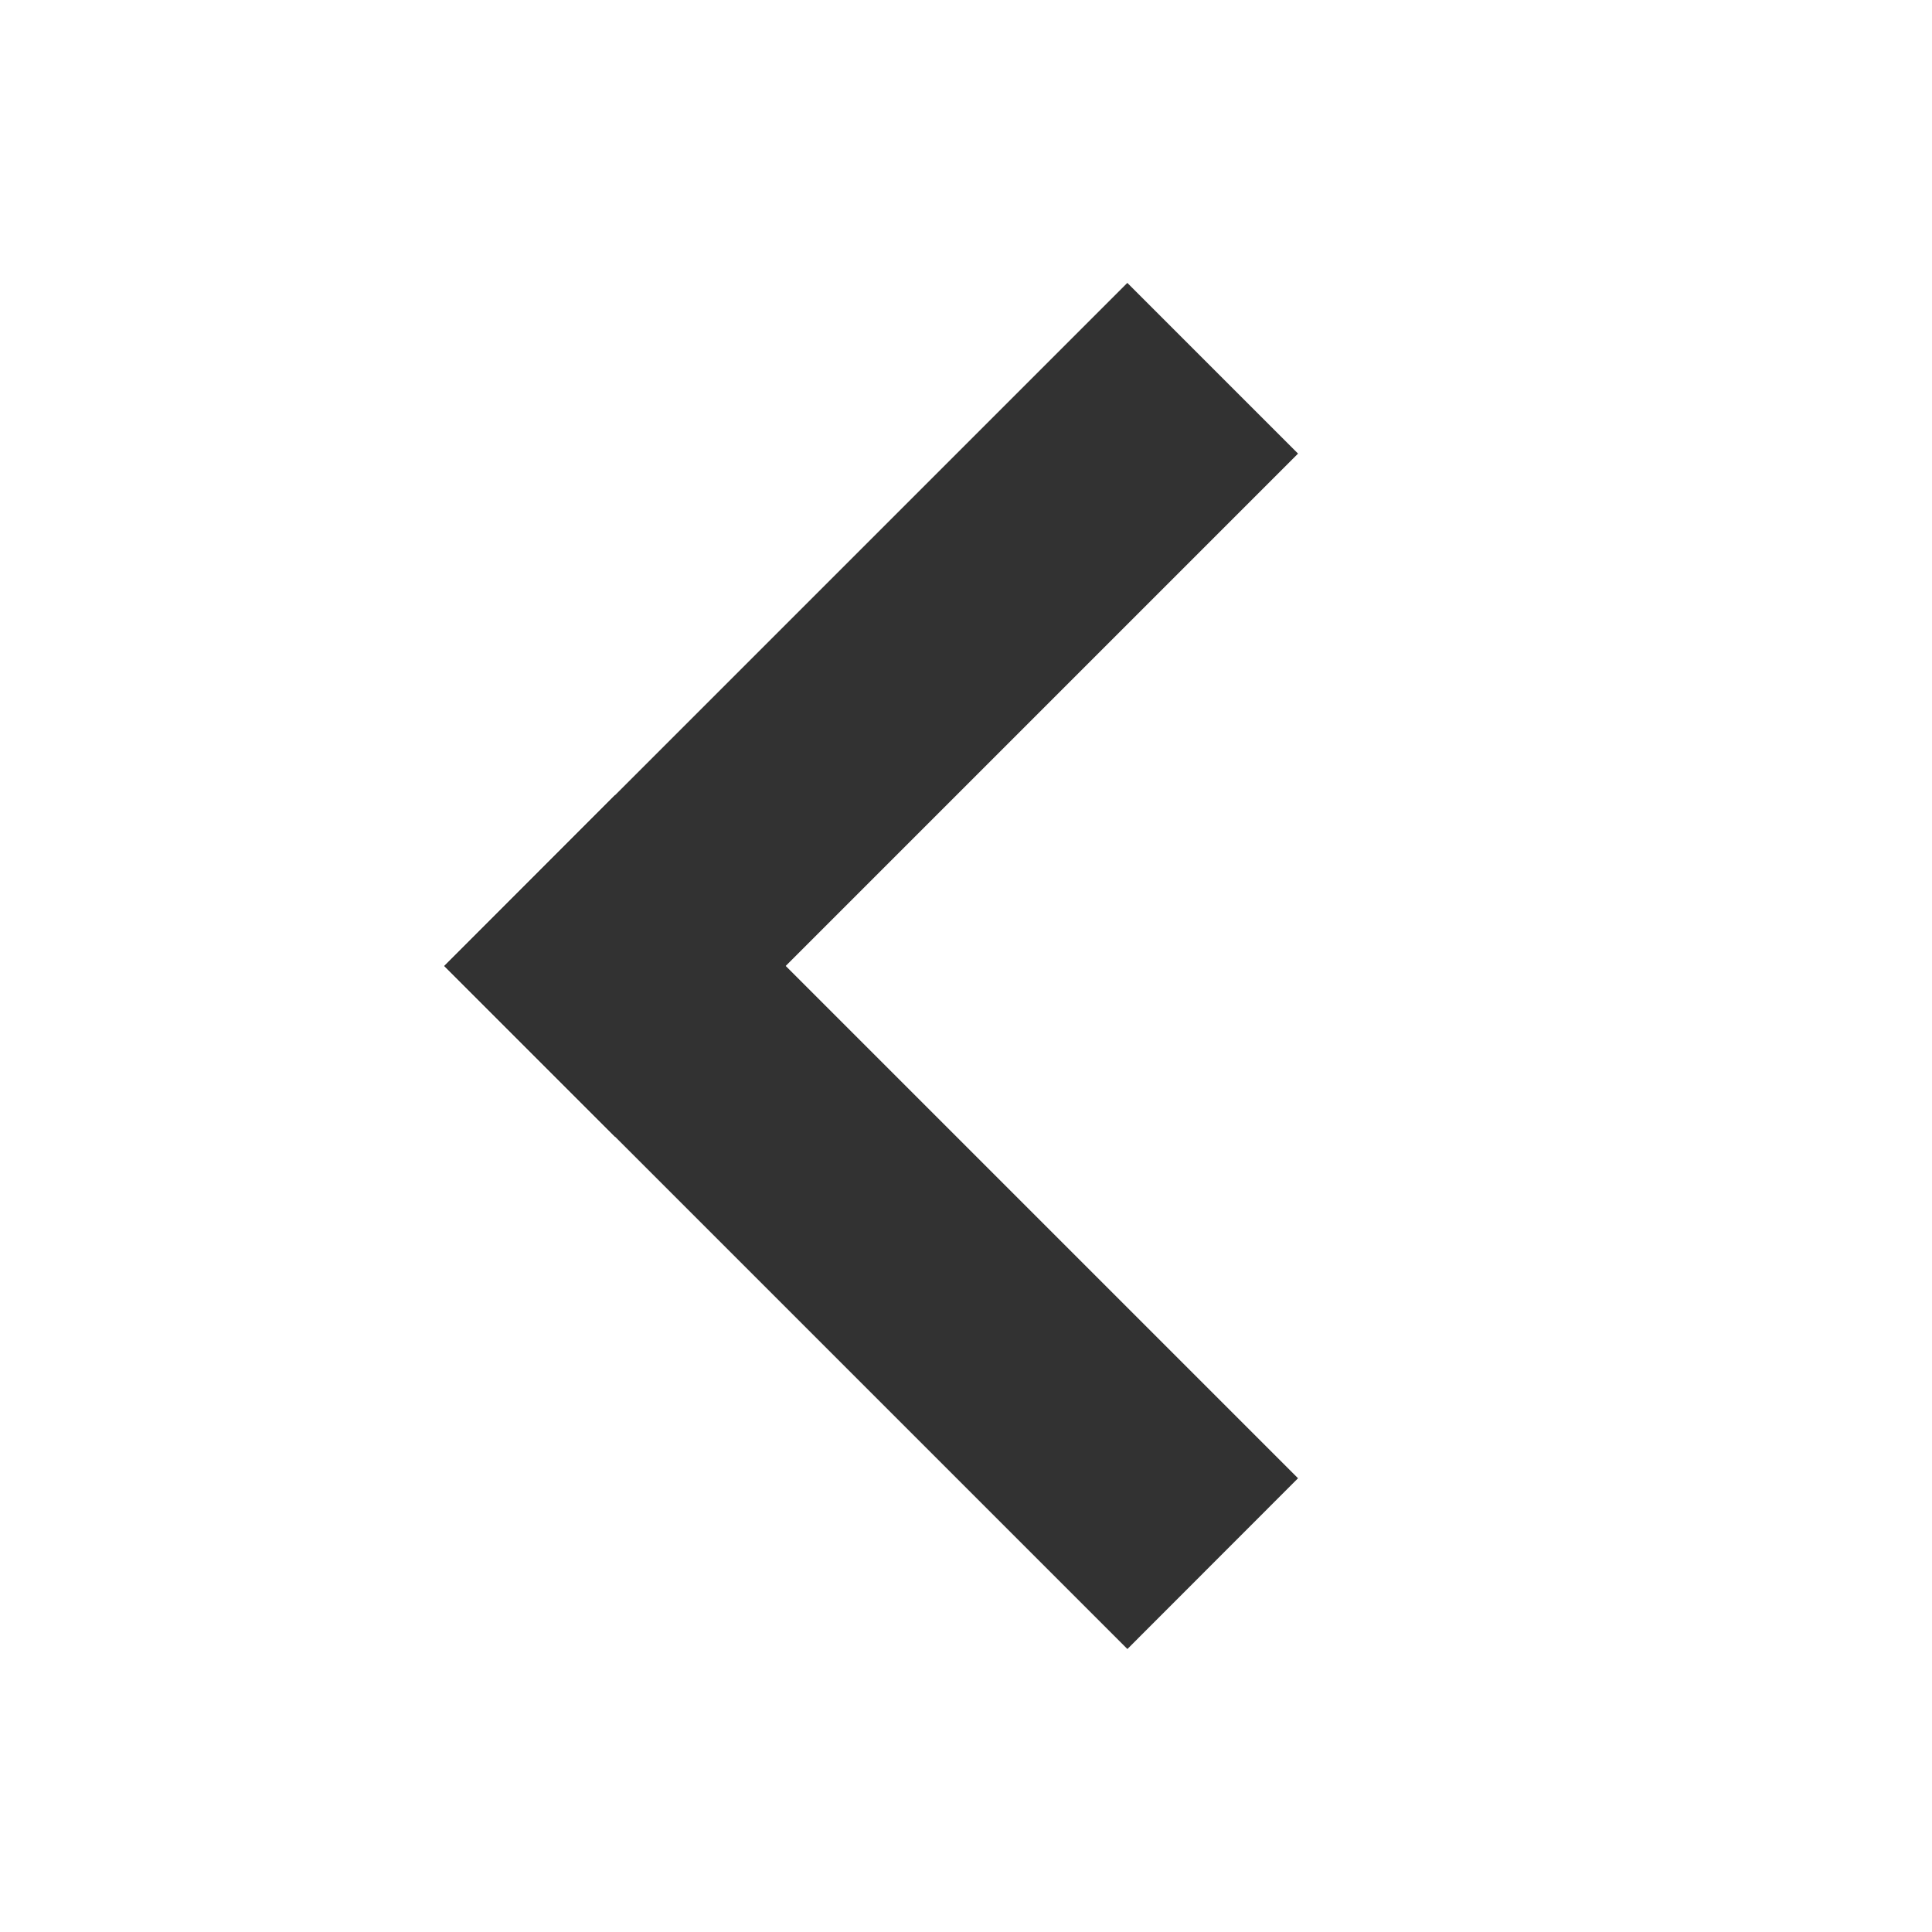<svg width="14" height="14" fill="none" xmlns="http://www.w3.org/2000/svg"><path d="M9.406 3.287L8.169 2.05 3.219 7l1.237 1.237 4.95-4.95z" fill="#323232"/><path d="M8.169 11.95l1.237-1.238-4.95-4.95L3.22 7l4.95 4.95h-.001z" fill="#323232"/></svg>